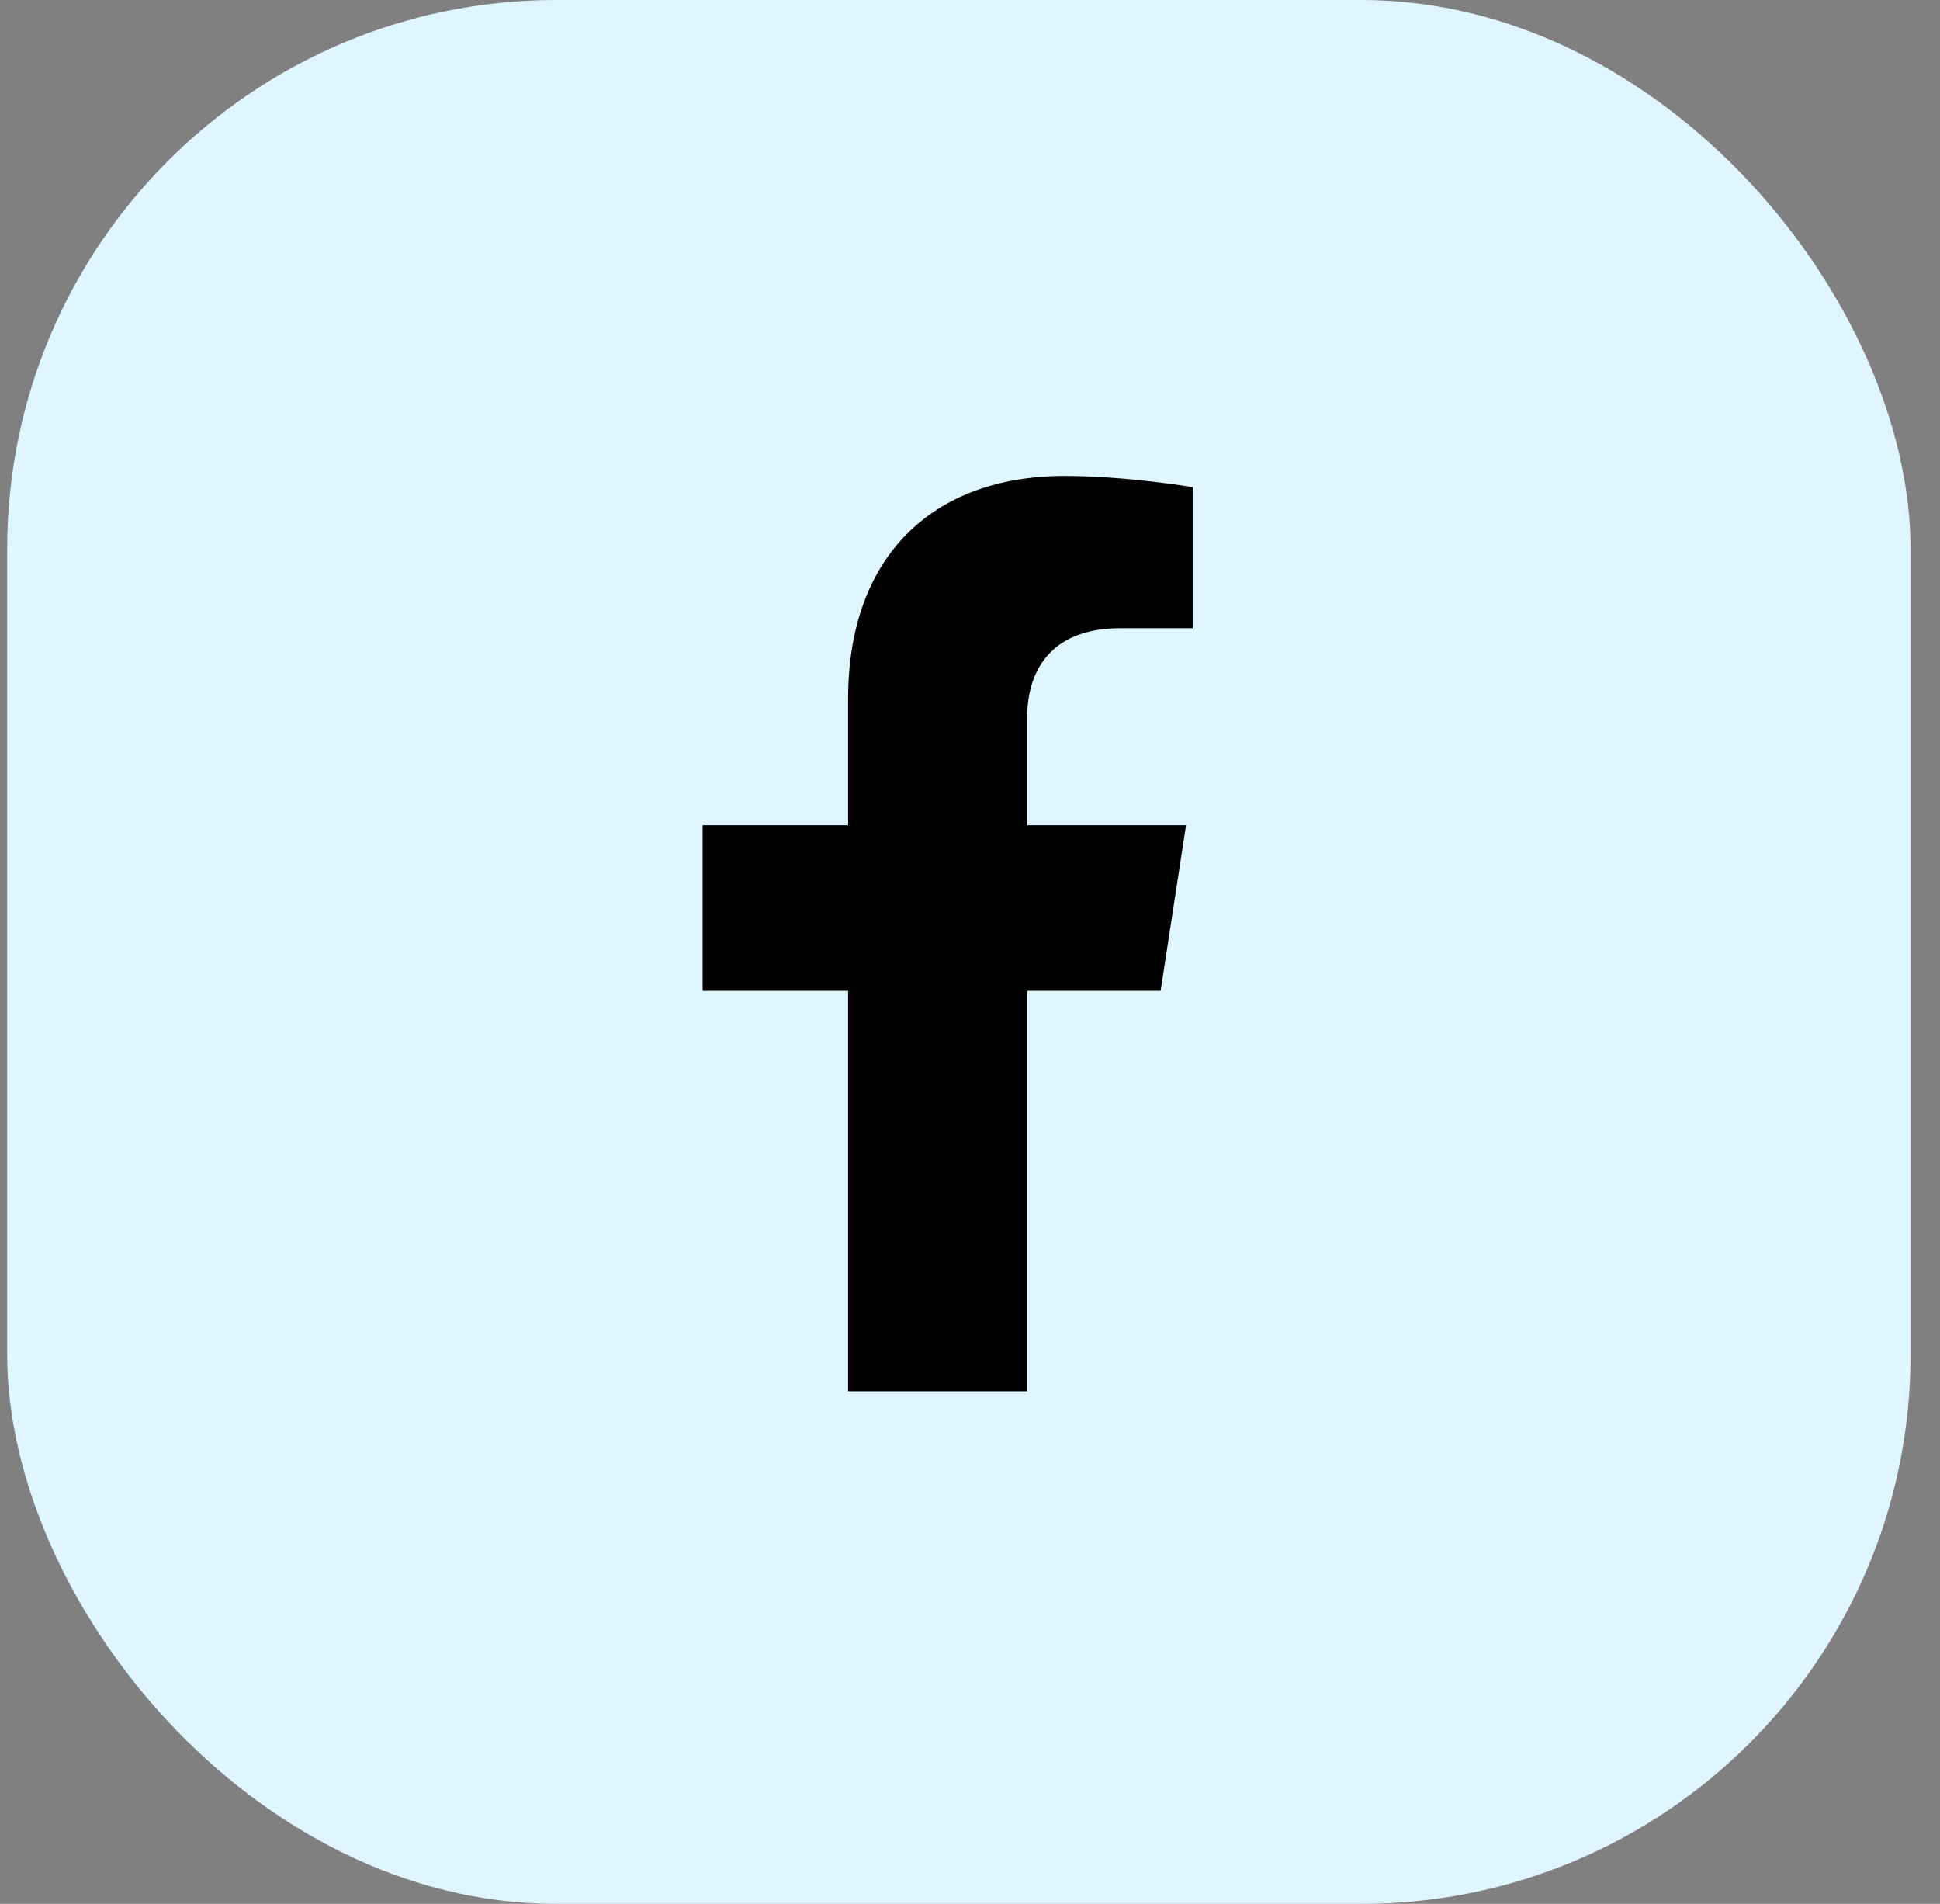 <svg width="53" height="52" viewBox="0 0 53 52" fill="none" xmlns="http://www.w3.org/2000/svg">
<rect x="0" y="0" width="53" height="52" fill="#808080" stroke="none"/>
<g id="Group 10">
<rect id="Rectangle 66" x="0.196" width="52" height="52" rx="15" fill="#DFF5FF"/>
<path id="Vector" d="M31.708 27.062L32.402 22.538H28.061V19.602C28.061 18.364 28.668 17.158 30.612 17.158H32.585V13.306C32.585 13.306 30.794 13 29.082 13C25.507 13 23.17 15.167 23.17 19.09V22.538H19.196V27.062H23.17V38H28.061V27.062H31.708Z" fill="black"/>
</g>
</svg>
